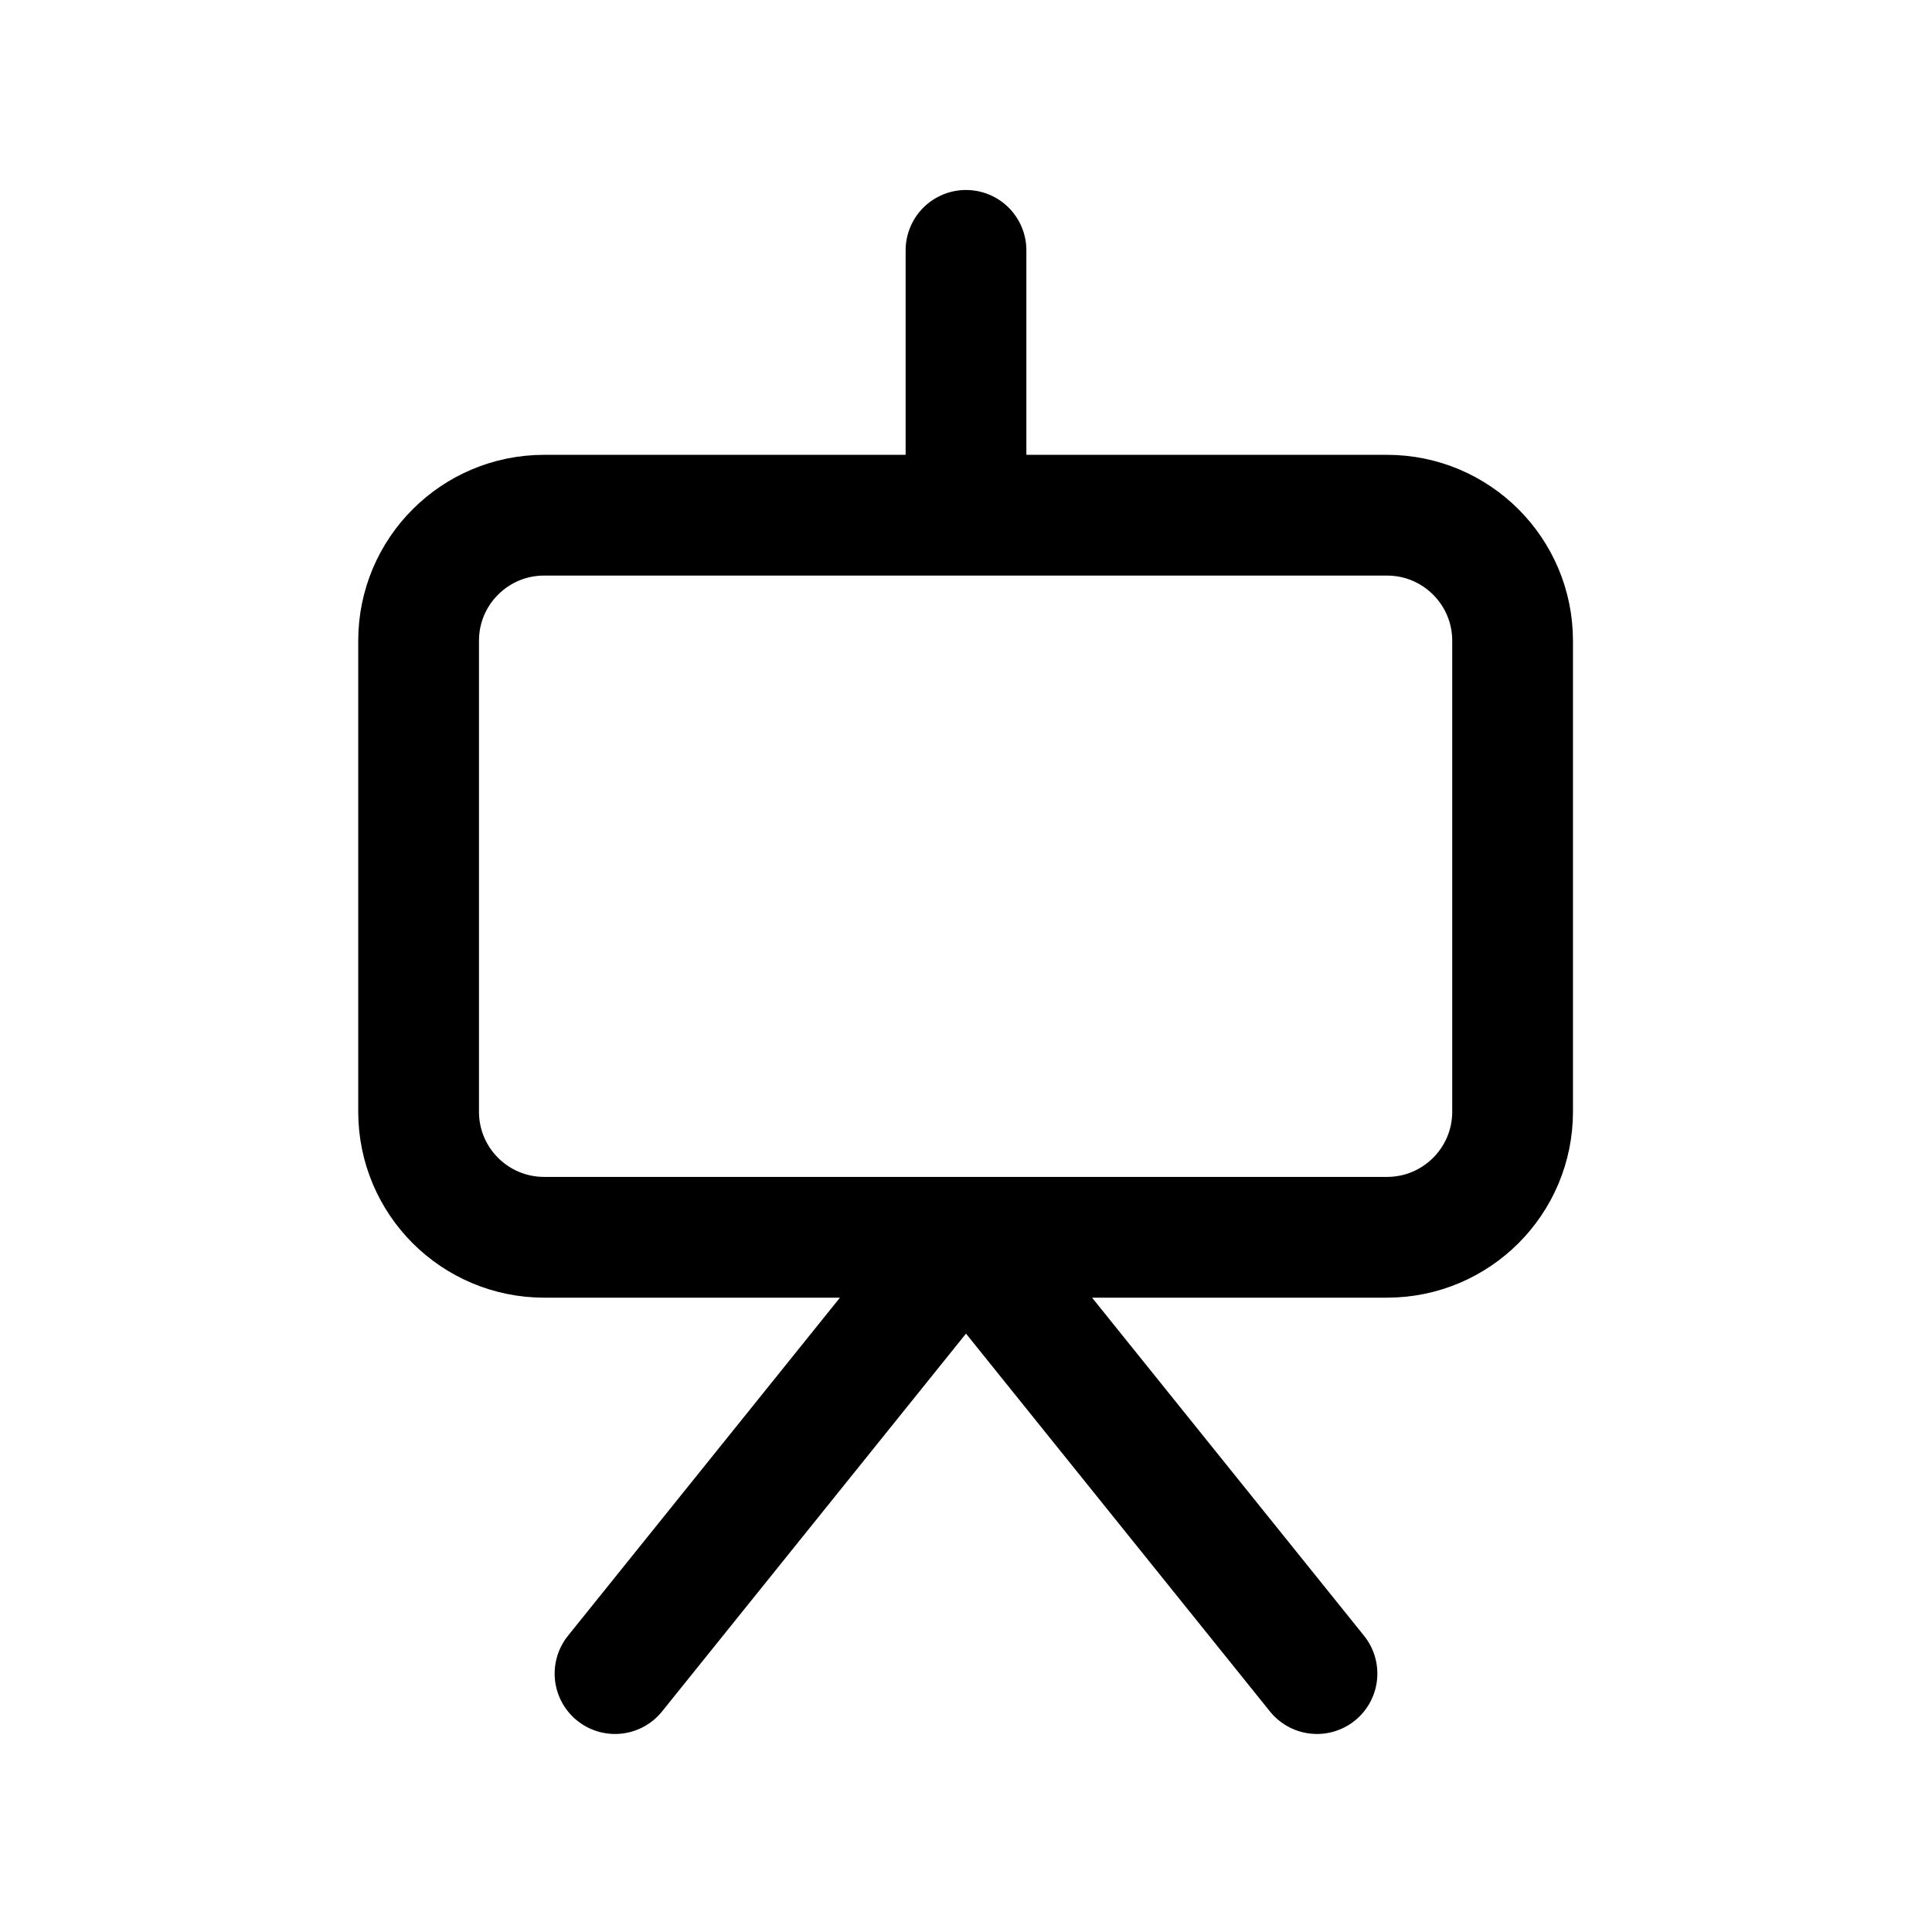<svg xmlns="http://www.w3.org/2000/svg" width="1.5em" height="1.5em" fill="none" viewBox="0 0 24 24"><path stroke="currentColor" stroke-linecap="round" stroke-linejoin="round" stroke-width="1.5" d="M6.76 15.37 17.23 15.37C18.091 15.37 18.79 14.672 18.79 13.81V7.96C18.79 7.098 18.091 6.4 17.23 6.4L6.76 6.4C5.898 6.4 5.2 7.098 5.2 7.96L5.2 13.81C5.2 14.672 5.898 15.37 6.76 15.37ZM7.64 20.79 12 15.37 16.36 20.79M12 3.11V6.39"/></svg>